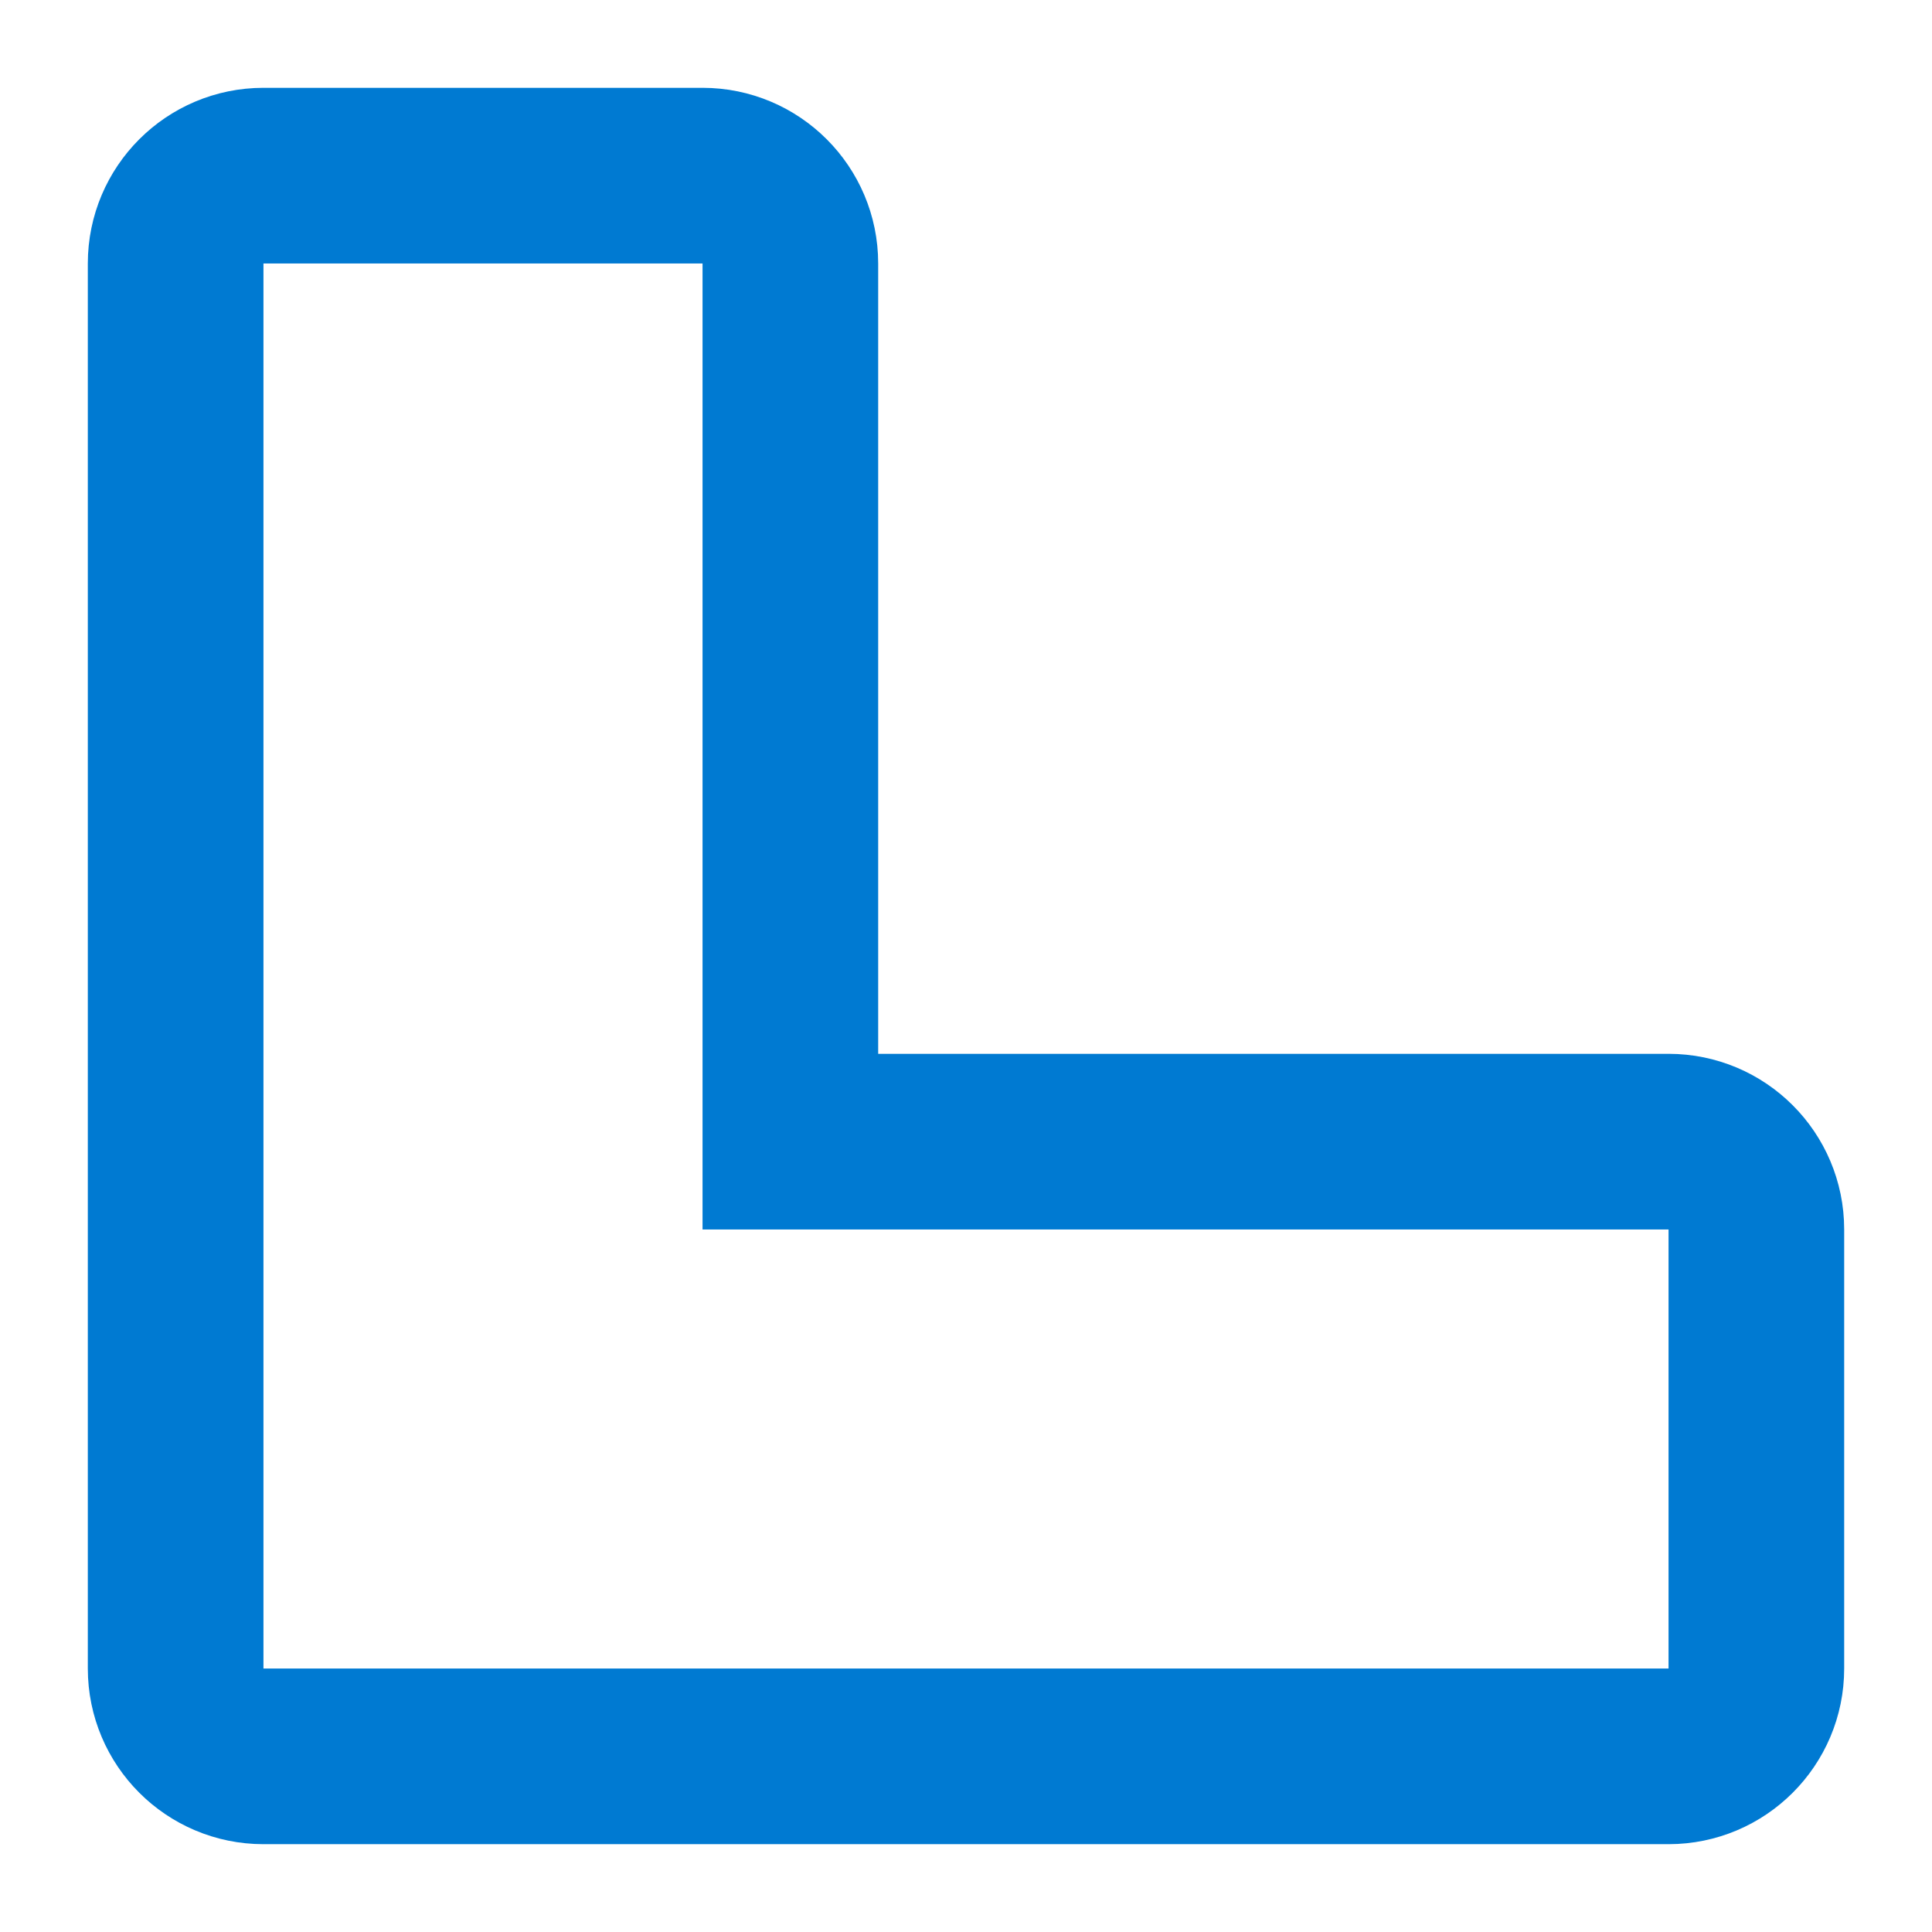 <svg width="22" height="22" viewBox="0 0 22 22" fill="none" xmlns="http://www.w3.org/2000/svg">
<path d="M9 12V13H10H19C19.552 13 20 13.448 20 14V19C20 19.552 19.552 20 19 20H10.412H3C2.448 20 2 19.552 2 19V3C2 2.448 2.448 2 3 2H8C8.552 2 9 2.448 9 3V12Z" stroke="#007AD2" stroke-width="2"/>
<mask id="path-2-inside-1_177_1559" fill="white">
<rect x="12" y="1" width="9" height="10" rx="1"/>
</mask>
<rect x="12" y="1" width="9" height="10" rx="1" stroke="#007AD2" stroke-width="4" mask="url(#path-2-inside-1_177_1559)"/>
</svg>
